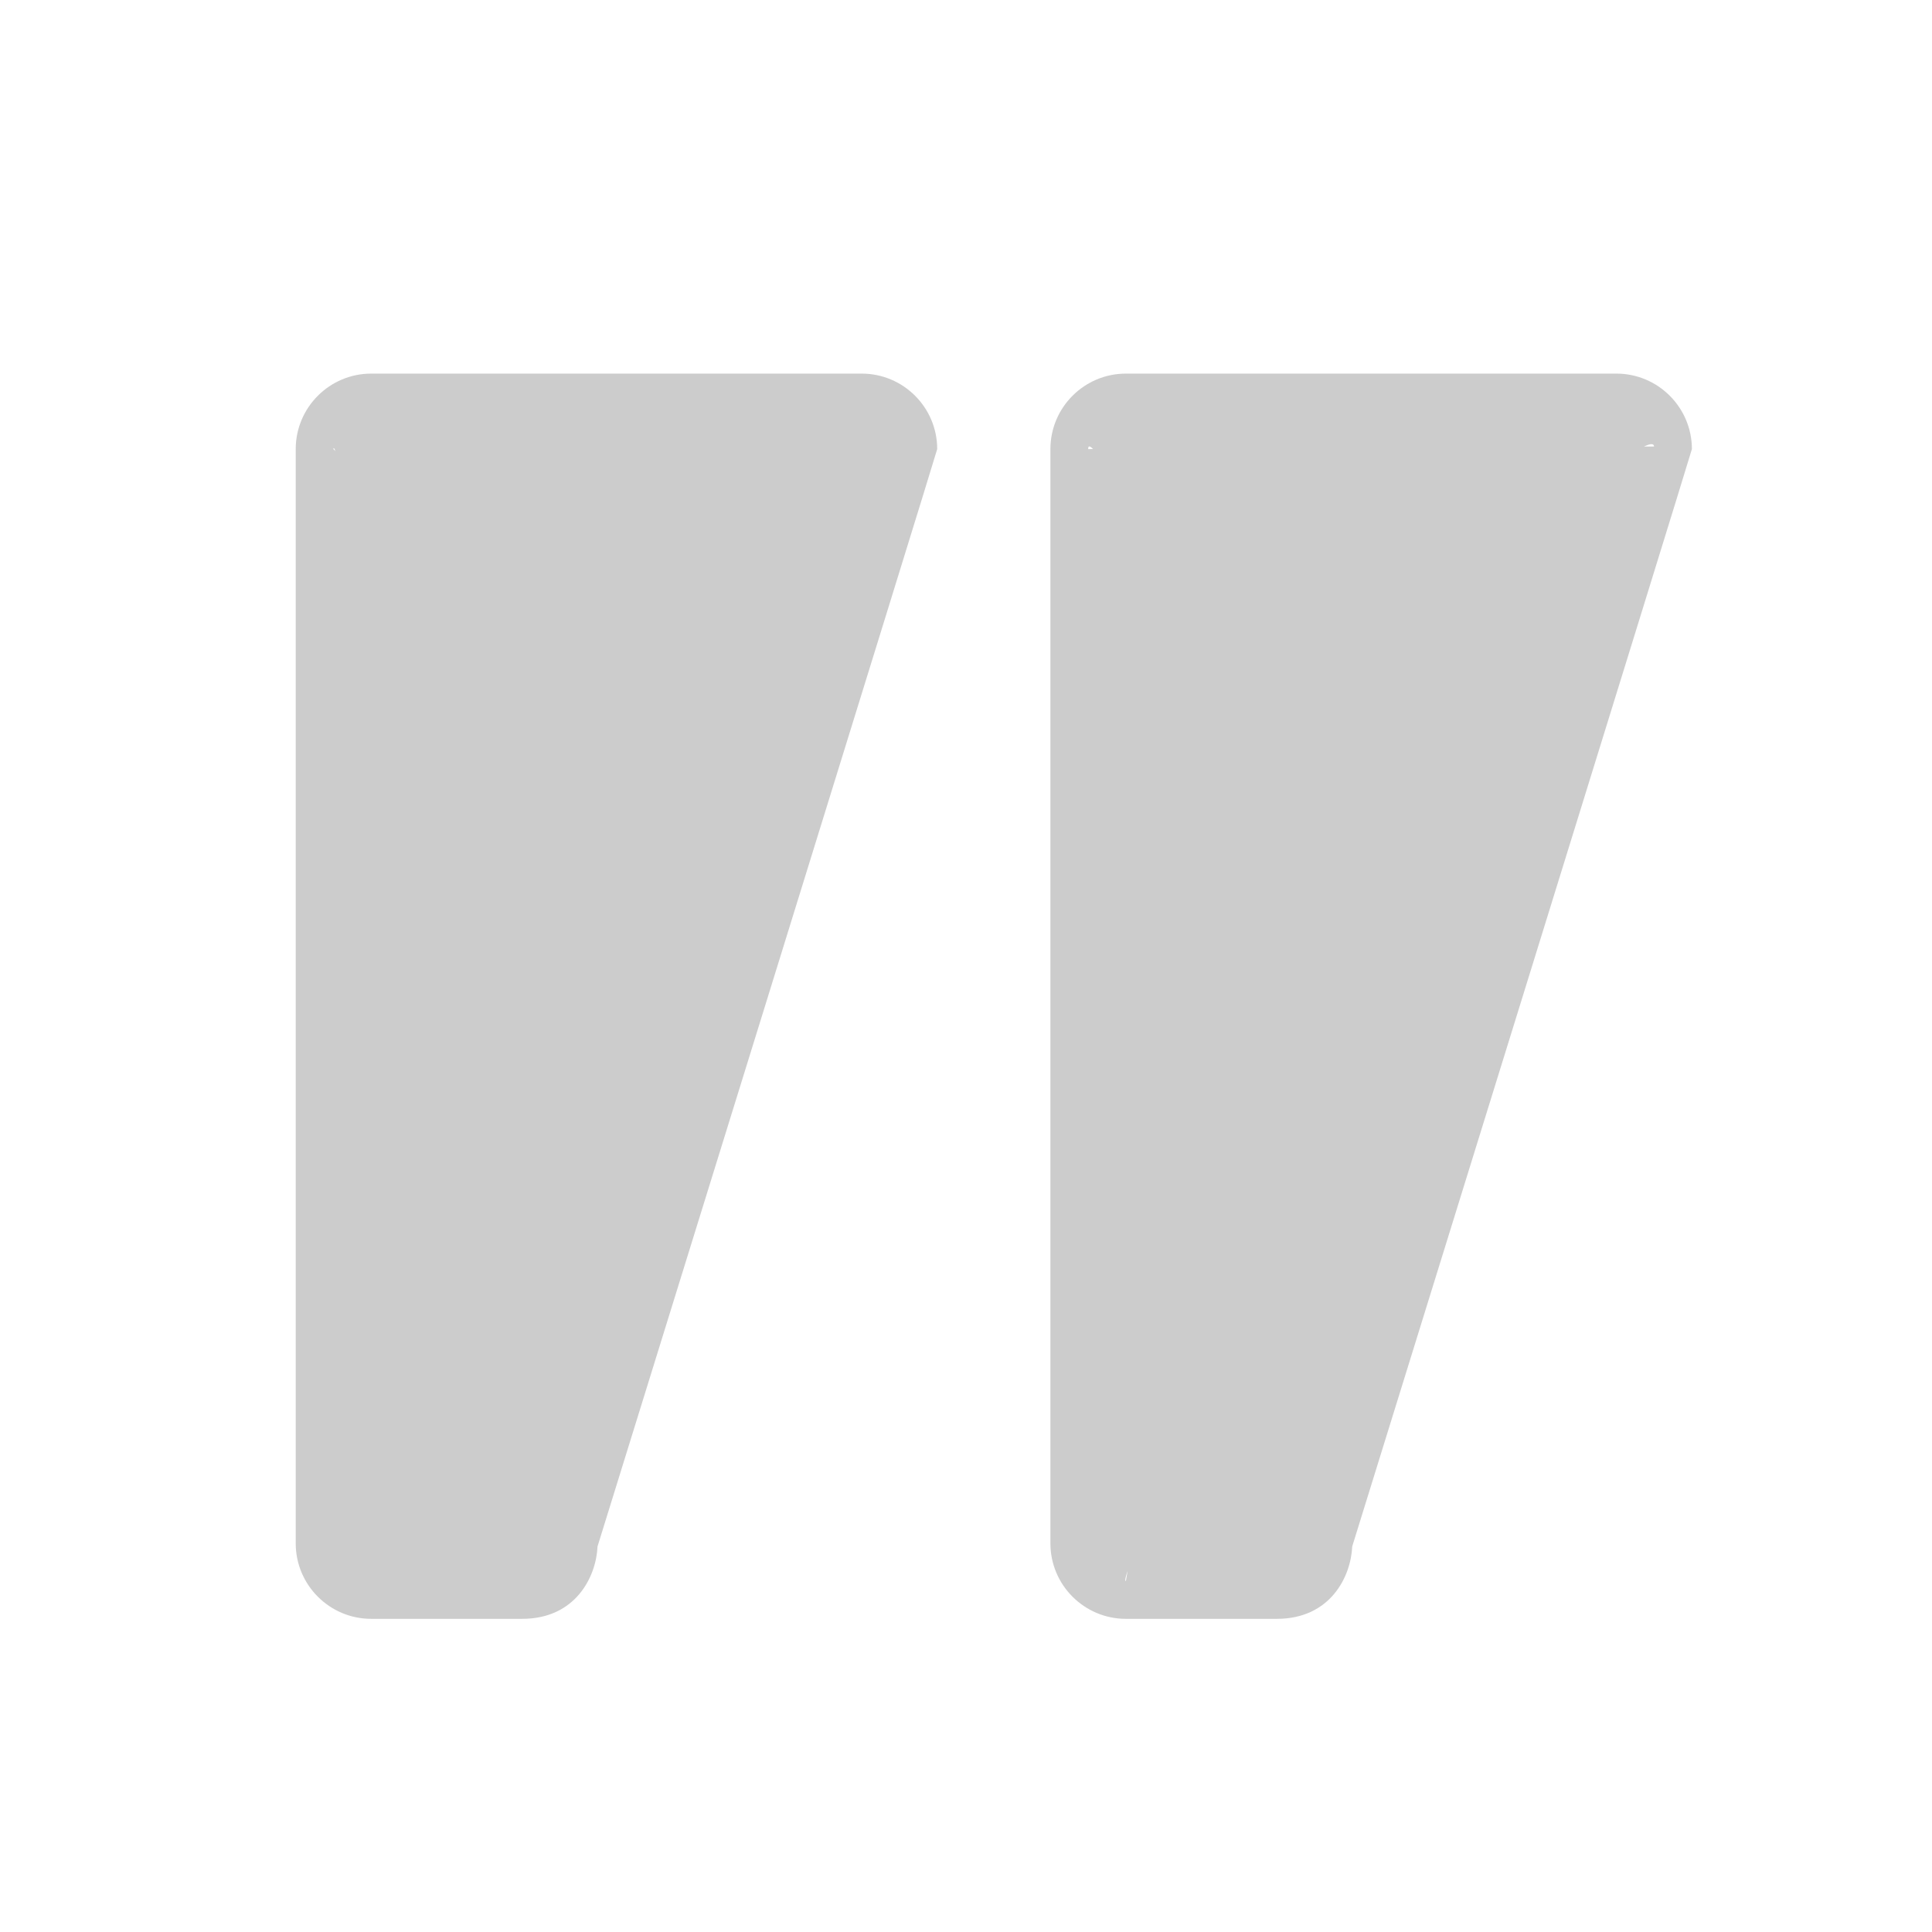<svg width="200" height="200" viewBox="0 0 200 200" fill="none" xmlns="http://www.w3.org/2000/svg">
<g opacity="0.2">
<path d="M89.207 38.676H38.426C34.118 38.676 30.613 42.181 30.613 46.489V159.77C30.613 164.078 34.118 167.582 38.426 167.582H54.051C59.592 167.582 61.721 163.216 61.856 160.088C61.856 160.088 97.019 46.685 97.019 46.489C97.019 42.181 93.515 38.676 89.207 38.676ZM57.066 159.139C57.007 159.326 55.31 158.891 57.957 159.77C57.957 159.78 56.805 151.548 56.31 152.539C55.678 153.801 54.241 59.034 52.566 59.034L40.874 163.272C42.084 164.565 67.532 81.514 67.532 79.361L34.519 46.489C34.519 44.335 43.711 76.68 45.865 76.68V164.91C47.929 164.91 45.727 139.281 45.865 141.311L57.066 159.139ZM167.332 38.676H116.551C112.243 38.676 108.738 42.181 108.738 46.489V159.77C108.738 164.078 112.243 167.582 116.551 167.582H132.176C137.717 167.582 139.846 163.216 139.981 160.088C139.981 160.088 175.144 46.685 175.144 46.489C175.144 42.181 171.64 38.676 167.332 38.676ZM126.397 134.332C116.637 128.753 121.322 138.539 122.254 139.234C123.185 139.928 121.188 140.32 120.693 141.311C120.062 142.573 121.028 147.04 119.353 147.04L116.551 163.676C114.397 163.676 171.229 48.375 171.229 46.221L112.644 46.489C112.644 44.335 118.539 55.684 120.693 55.684H155.985C158.049 55.684 171.091 44.192 171.229 46.221L126.397 134.332Z" fill="#000"/>
</g>
</svg>
